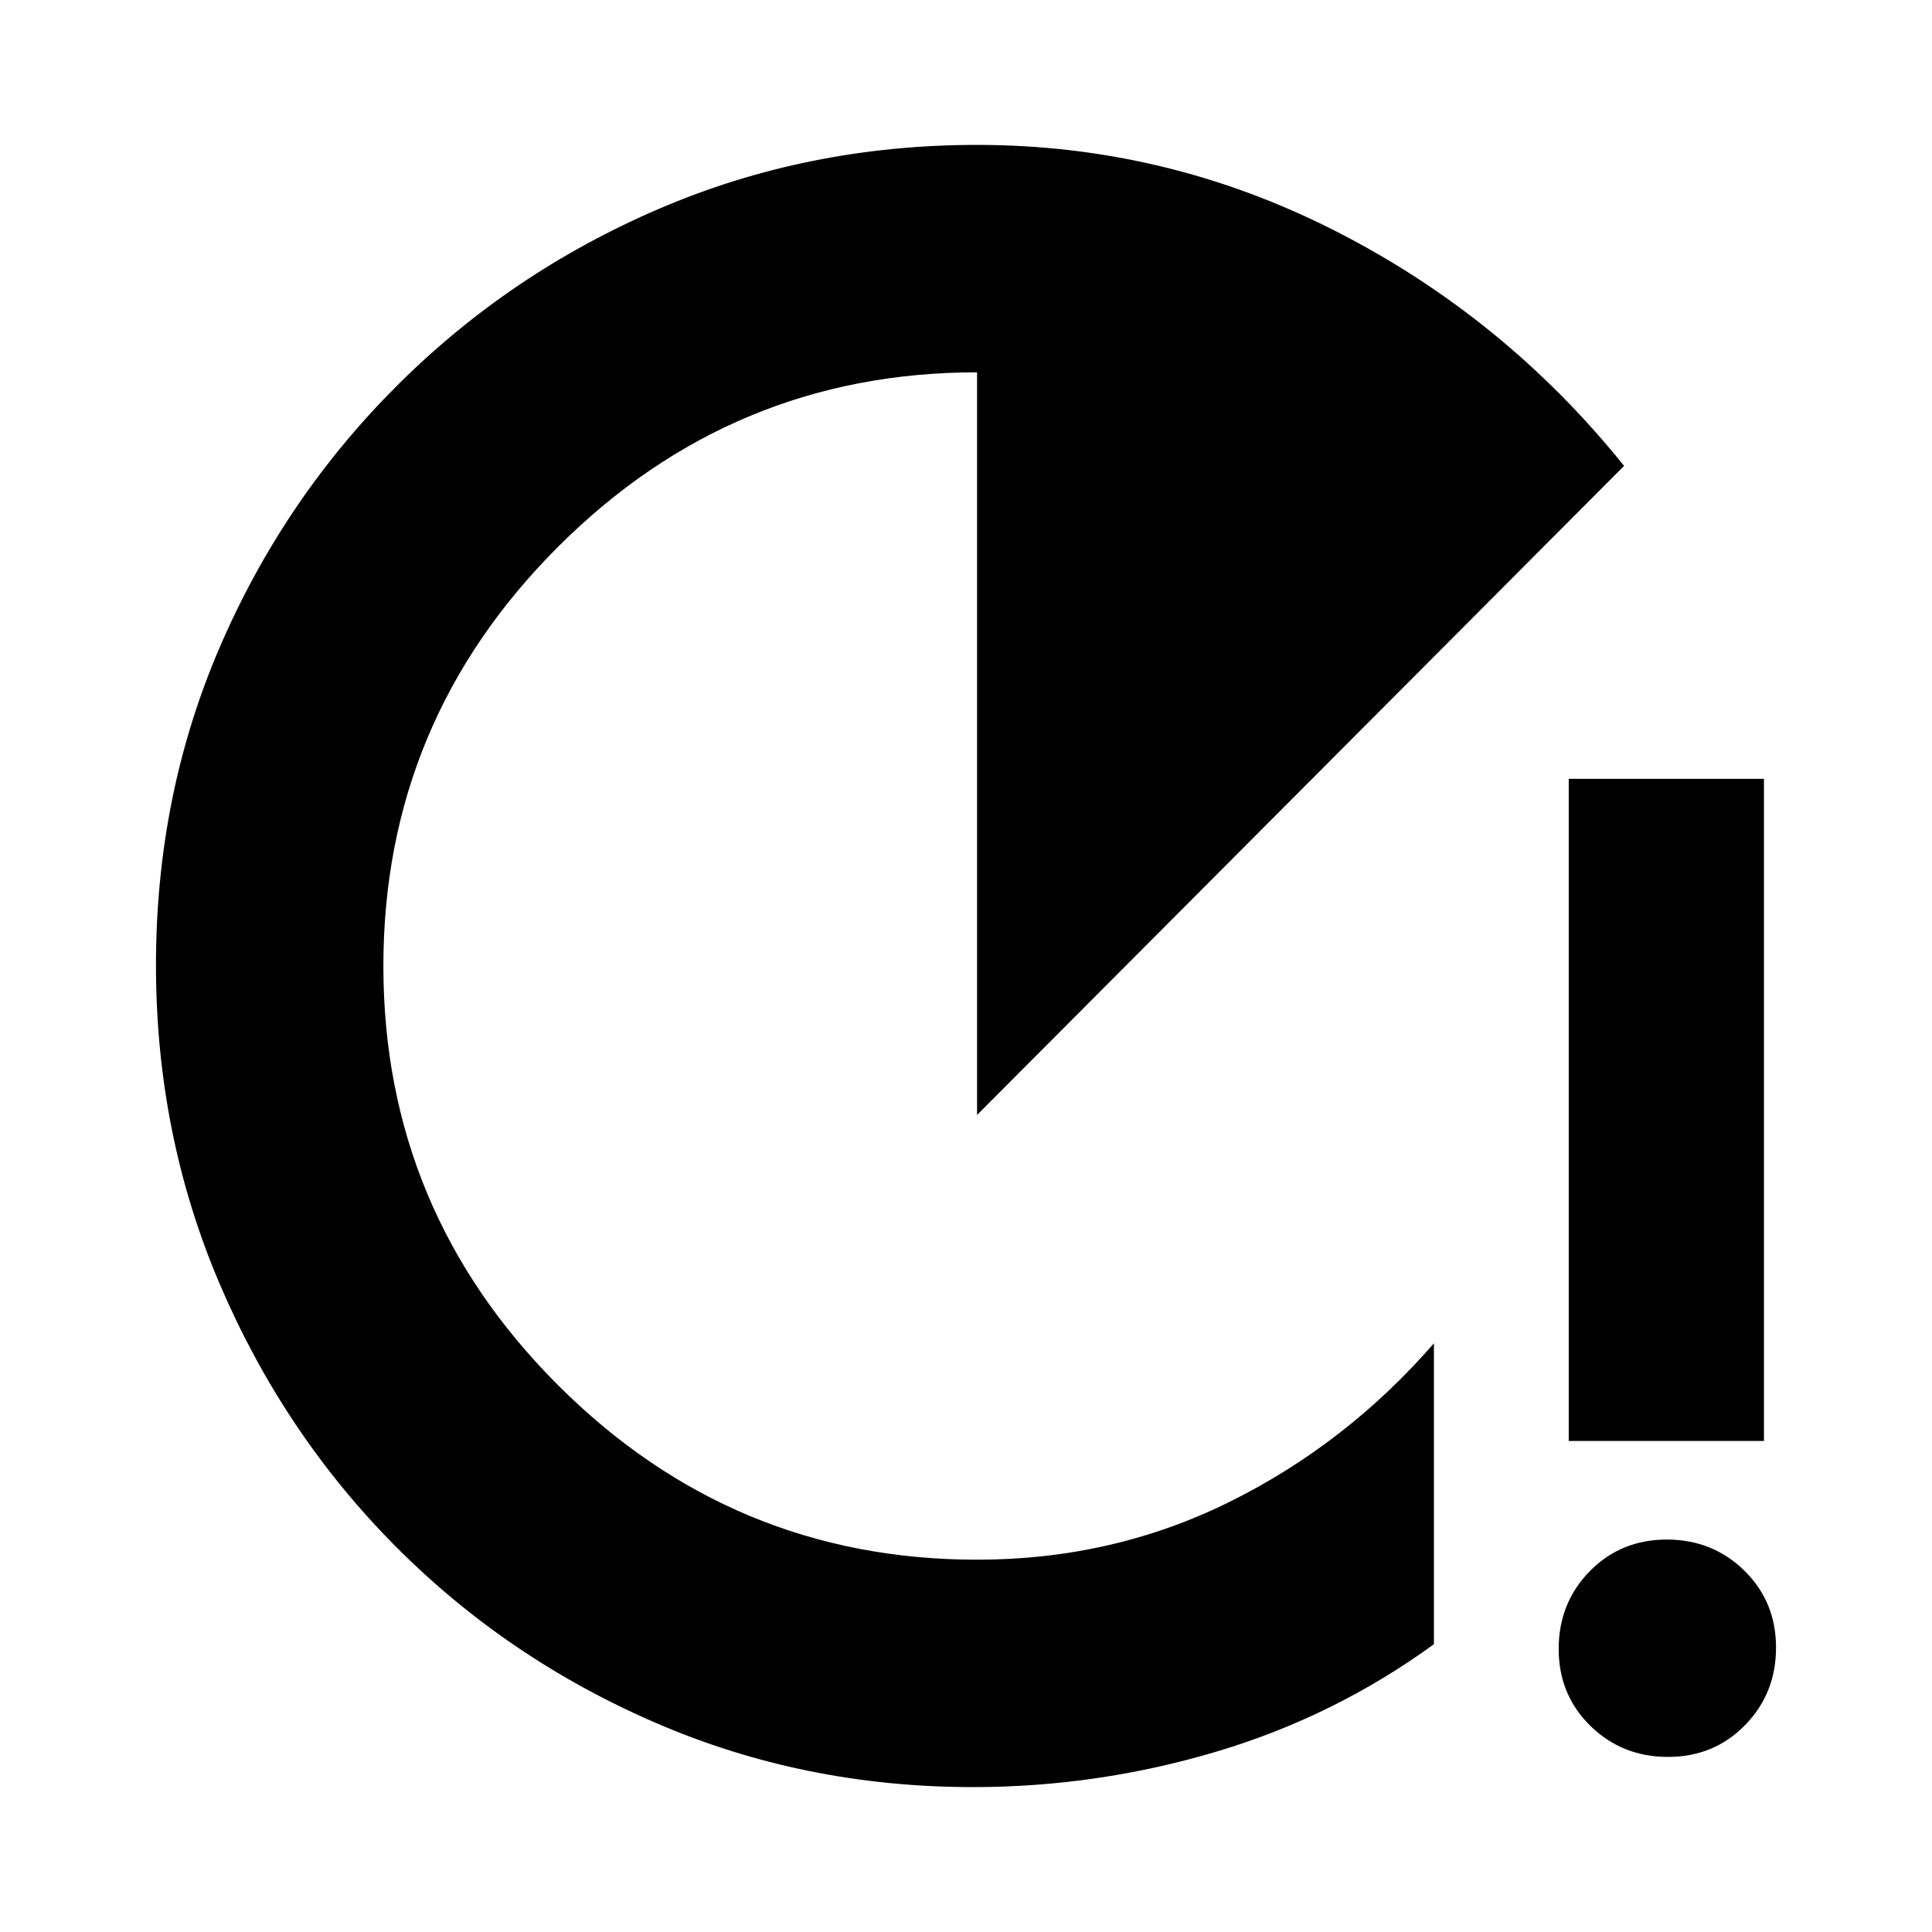 <svg xmlns="http://www.w3.org/2000/svg" height="20" viewBox="0 -960 960 960" width="20"><path d="M483.5-72q-83.92 0-157.73-31.94-73.81-31.93-129.27-87.75-55.46-55.83-87.23-130.07Q77.5-396 77.5-480.41q0-84.5 31.76-158.16 31.77-73.65 88-129.79 56.24-56.14 130.2-87.89Q401.41-888 485.5-888q93.99 0 177.99 42.75Q747.5-802.5 807-728.5L485.5-406v-369q-121.5 0-208.25 86.75T190.5-480q0 121.5 86.75 208.25T485.5-185q67.5 0 125.5-28.75t101.5-78.75V-143Q663-107 604.03-89.5T483.5-72Zm296-172v-329h97v329h-97Zm49.32 157q-22.82 0-38.57-15.43-15.75-15.44-15.75-38.25 0-22.82 15.43-38.57Q805.37-195 828.18-195q22.82 0 38.57 15.43 15.75 15.44 15.75 38.25 0 22.82-15.43 38.57Q851.63-87 828.82-87Z"/></svg>